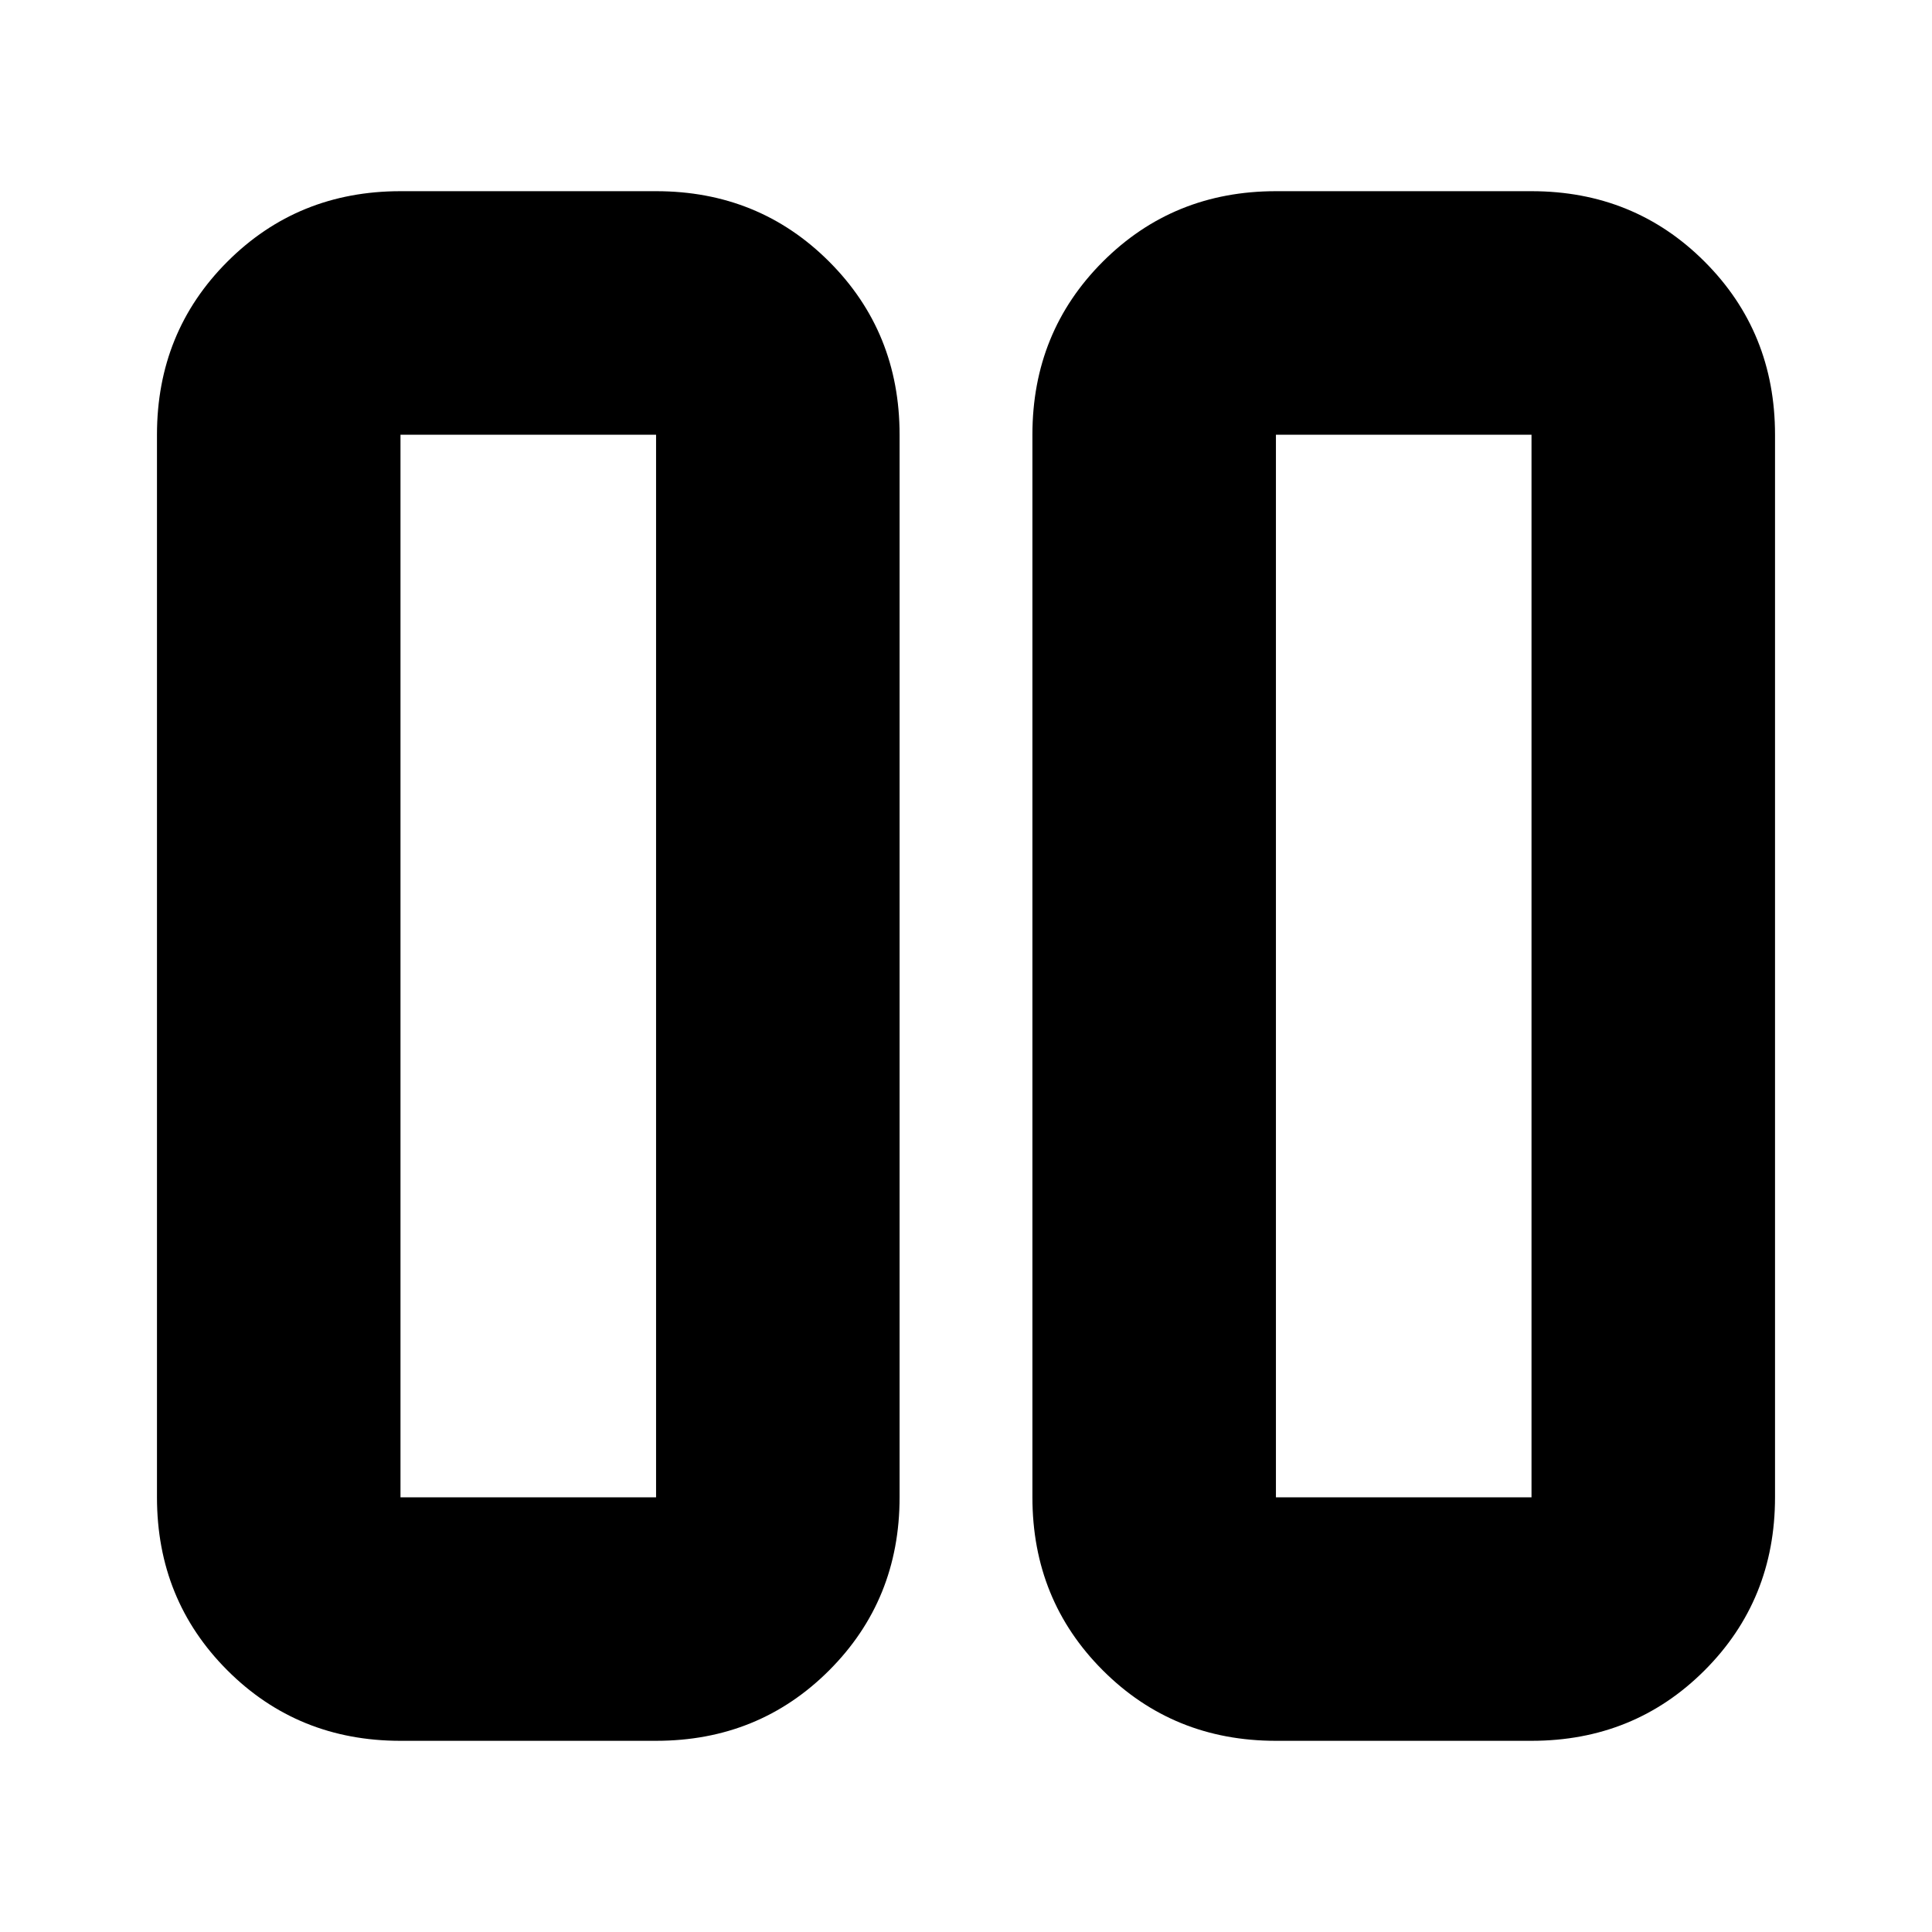 <svg xmlns="http://www.w3.org/2000/svg" height="24" width="24"><path d="M15.85 21.625q-1.275 0-2.15-.875t-.875-2.15V5.4q0-1.275.875-2.15t2.15-.875h3.175q1.275 0 2.15.875t.875 2.15v13.2q0 1.275-.875 2.15t-2.15.875Zm0-16.225v13.2h3.175V5.4H15.85ZM4.975 21.625q-1.275 0-2.15-.875T1.95 18.6V5.4q0-1.275.875-2.15t2.15-.875H8.15q1.275 0 2.15.875t.875 2.15v13.2q0 1.275-.875 2.15t-2.15.875Zm0-16.225v13.2H8.15V5.4H4.975Zm14.05 0H15.85h3.175ZM8.15 5.4H4.975 8.15Z"/></svg>